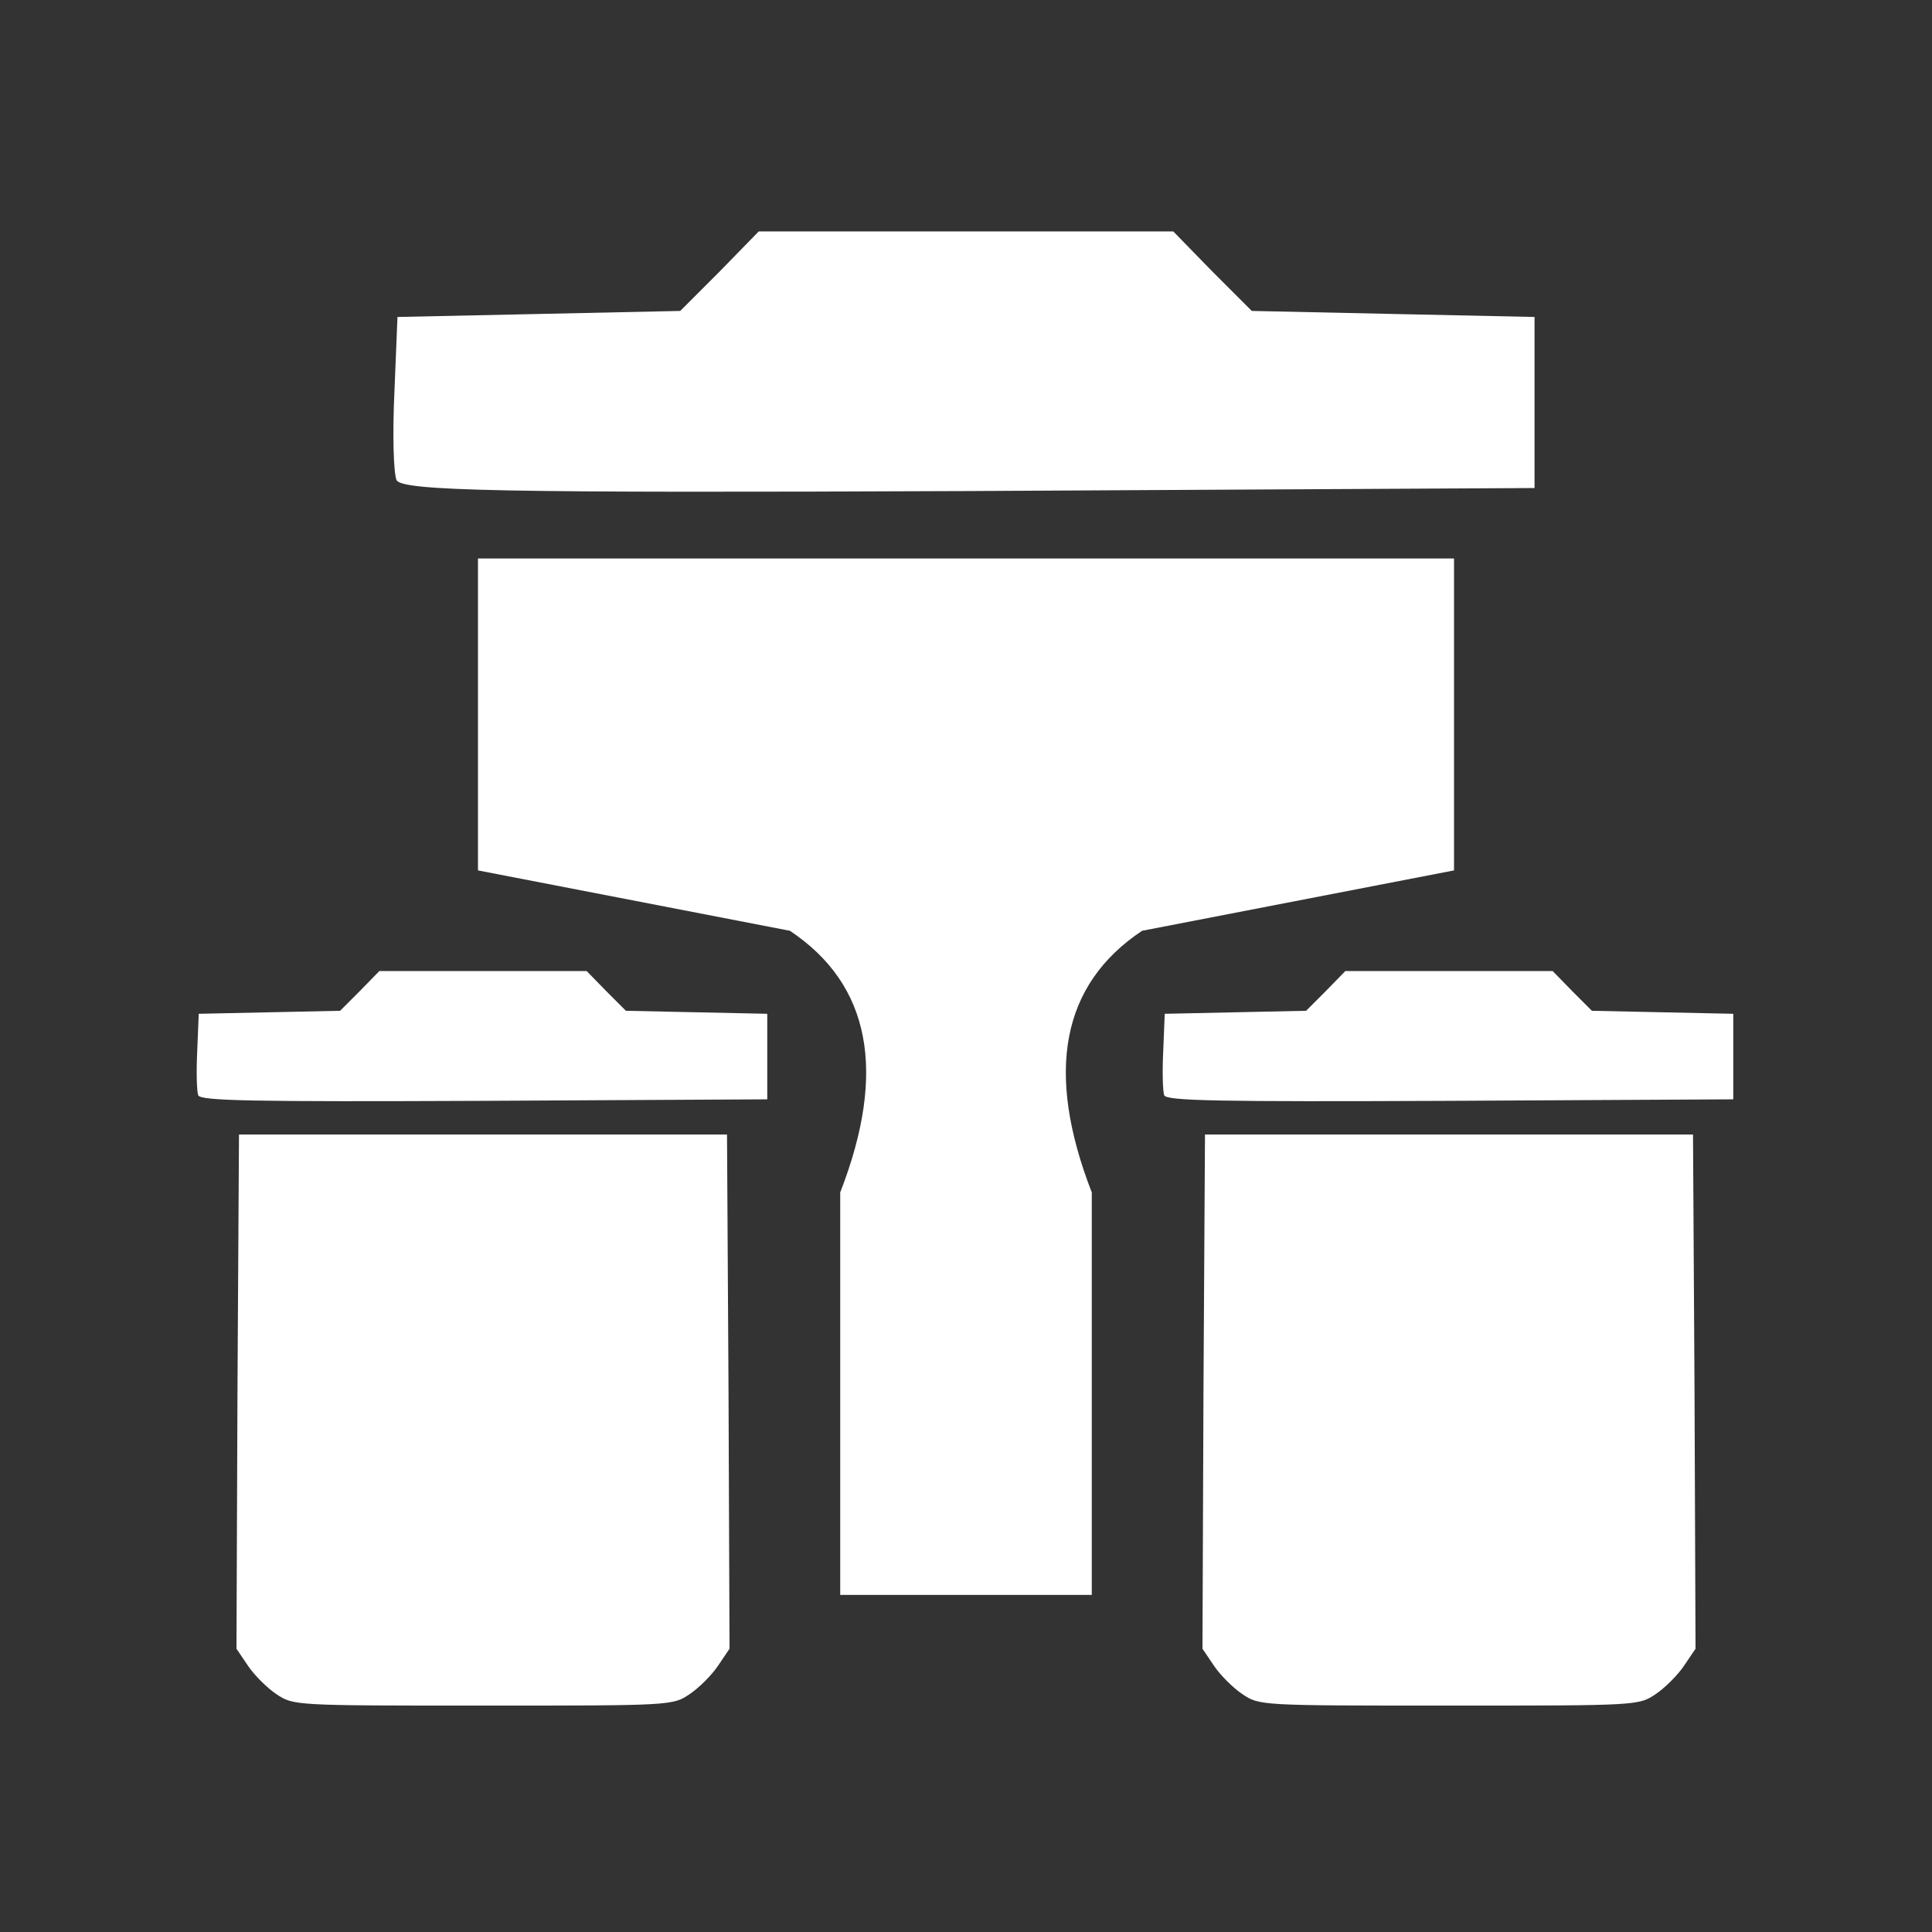 <?xml version="1.0" encoding="UTF-8" standalone="no"?>
<svg version="1.1" xmlns="http://www.w3.org/2000/svg" xmlns:xlink="http://www.w3.org/1999/xlink" width="96px" height="96px" viewBox="0 0 1920 1920">
  <rect x="0" y="0" width="1920" height="1920" fill="#333333" stroke="none"/>
  <defs>
    <g id="form" fill="#ffffff" stroke="none">
      <path d="M549 1667 c-18 -12 -44 -38 -56 -56 l-23 -34 2 -511 3 -511 485 0 485 0 3 511 2 511 -23 34 c-12 18 -38 44 -56 56 -34 23 -35 23 -411 23 -376 0 -377 0 -411 -23z"/>
      <path d="M394 477 c-3 -8 -4 -47 -2 -88 l3 -74 141 -3 140 -3 39 -39 39 -40 206 0 206 0 39 40 39 39 140 3 141 3 0 85 0 85 -563 3 c-465 2 -563 0 -568 -11z"/>
    </g>
  </defs>
  <g fill="#ffffff" stroke="none">
    <path d="M475 555 h970 v310 l-310 60 q-120 80 -50 260 v400 h-250 v-400 q70 -180 -50 -260 l-310 -60 z" />
    <path d="M394 477 c-3 -8 -4 -47 -2 -88 l3 -74 141 -3 140 -3 39 -39 39 -40 206 0 206 0 39 40 39 39 140 3 141 3 0 85 0 85 -563 3 c-465 2 -563 0 -568 -11z"/>
  </g>
  <use xlink:href="#form" transform="translate(0,850) scale(0.5,0.5)" />
  <use xlink:href="#form" transform="translate(960,850) scale(0.5,0.5)" />
</svg>
